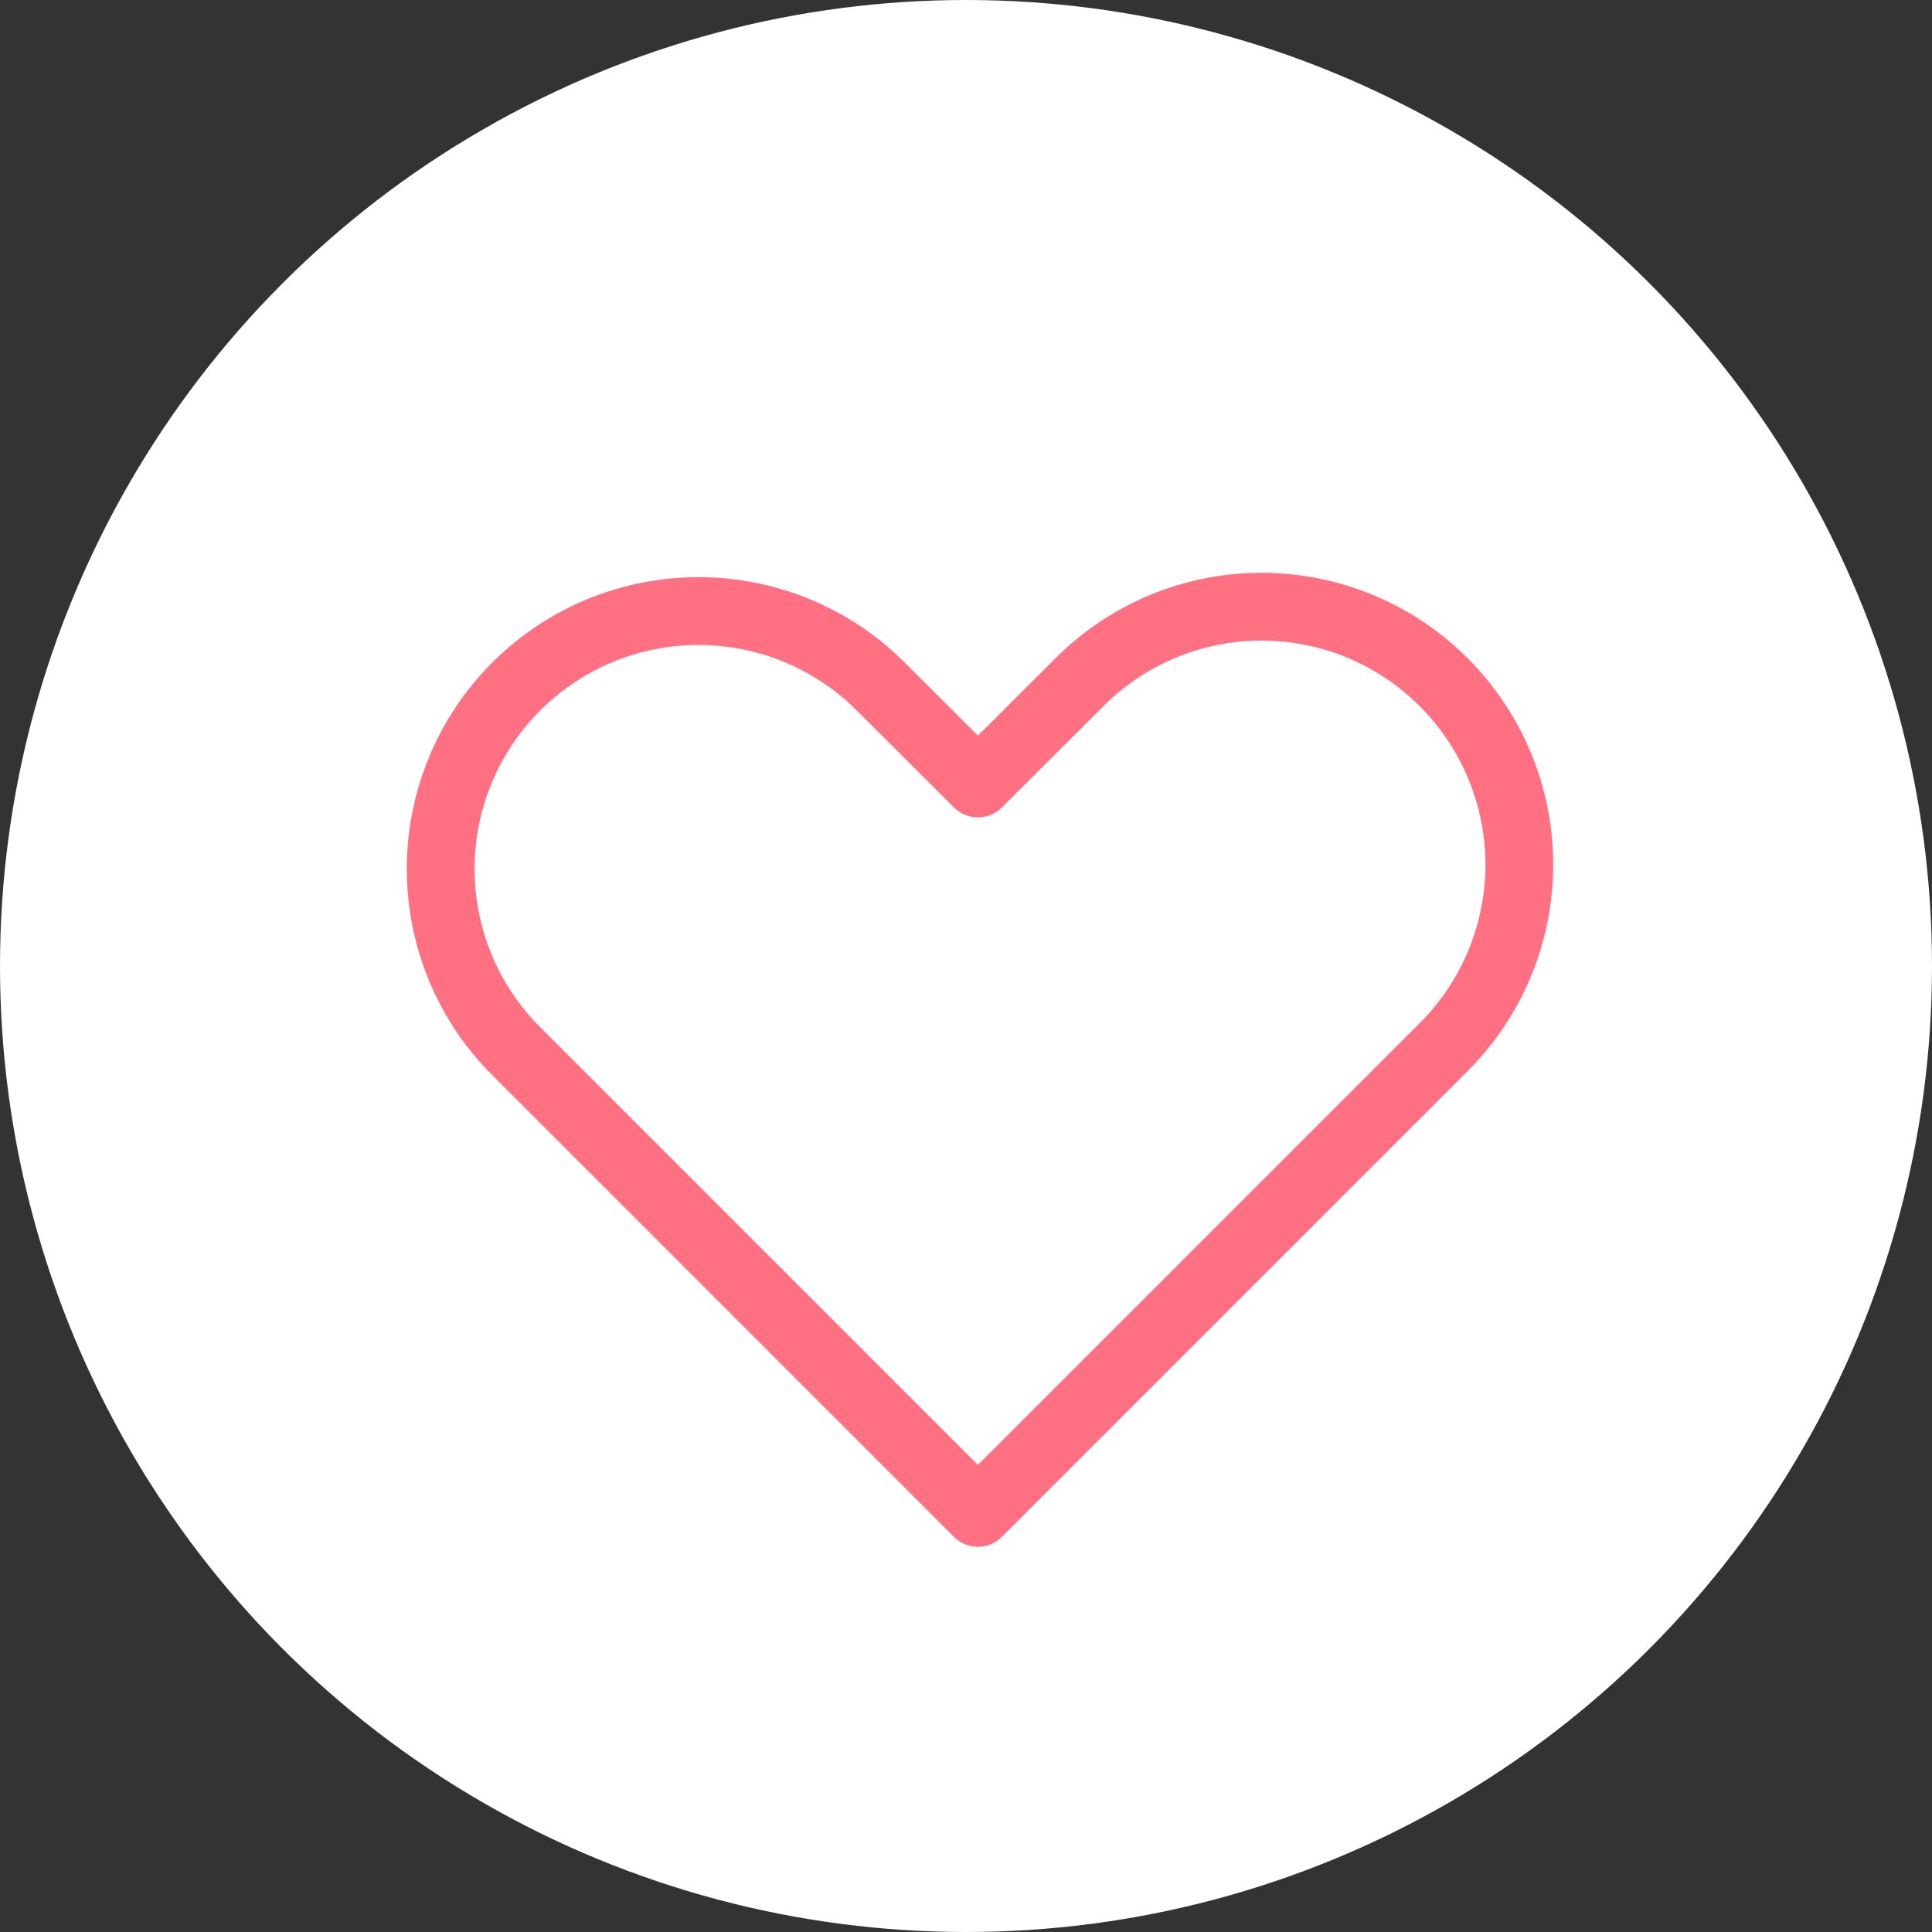 <svg xmlns="http://www.w3.org/2000/svg" width="57" height="57" viewBox="0 0 57 57">
  <rect x="0" y="0" width="57" height="57" fill="#333333" stroke="none"/>
  <g id="favorite-icon" transform="translate(-412.623 -1595.394)">
    <circle id="楕円形_2" data-name="楕円形 2" cx="28.5" cy="28.5" r="28.5" transform="translate(412.623 1595.394)" fill="#fff"/>
    <g id="i_a" transform="translate(423.115 1606.877)">
      <g id="Rectangle" transform="translate(0 0)">
        <rect id="rect" width="36.721" height="36.721" fill="none"/>
      </g>
      <g id="icon_data" transform="translate(2.511 6.417)">
        <path id="パス_30" data-name="パス 30" d="M33.405,11.018a7.591,7.591,0,0,0-10.755,0L19.659,14l-2.991-2.983A7.607,7.607,0,0,0,5.914,21.773L19.659,35.519,30.414,24.764h0l2.991-2.991A7.607,7.607,0,0,0,33.405,11.018Z" transform="translate(-3.81 -8.785)" fill="none" stroke="#ff7182" stroke-linecap="round" stroke-linejoin="round" stroke-width="2"/>
      </g>
    </g>
  </g>
</svg>
